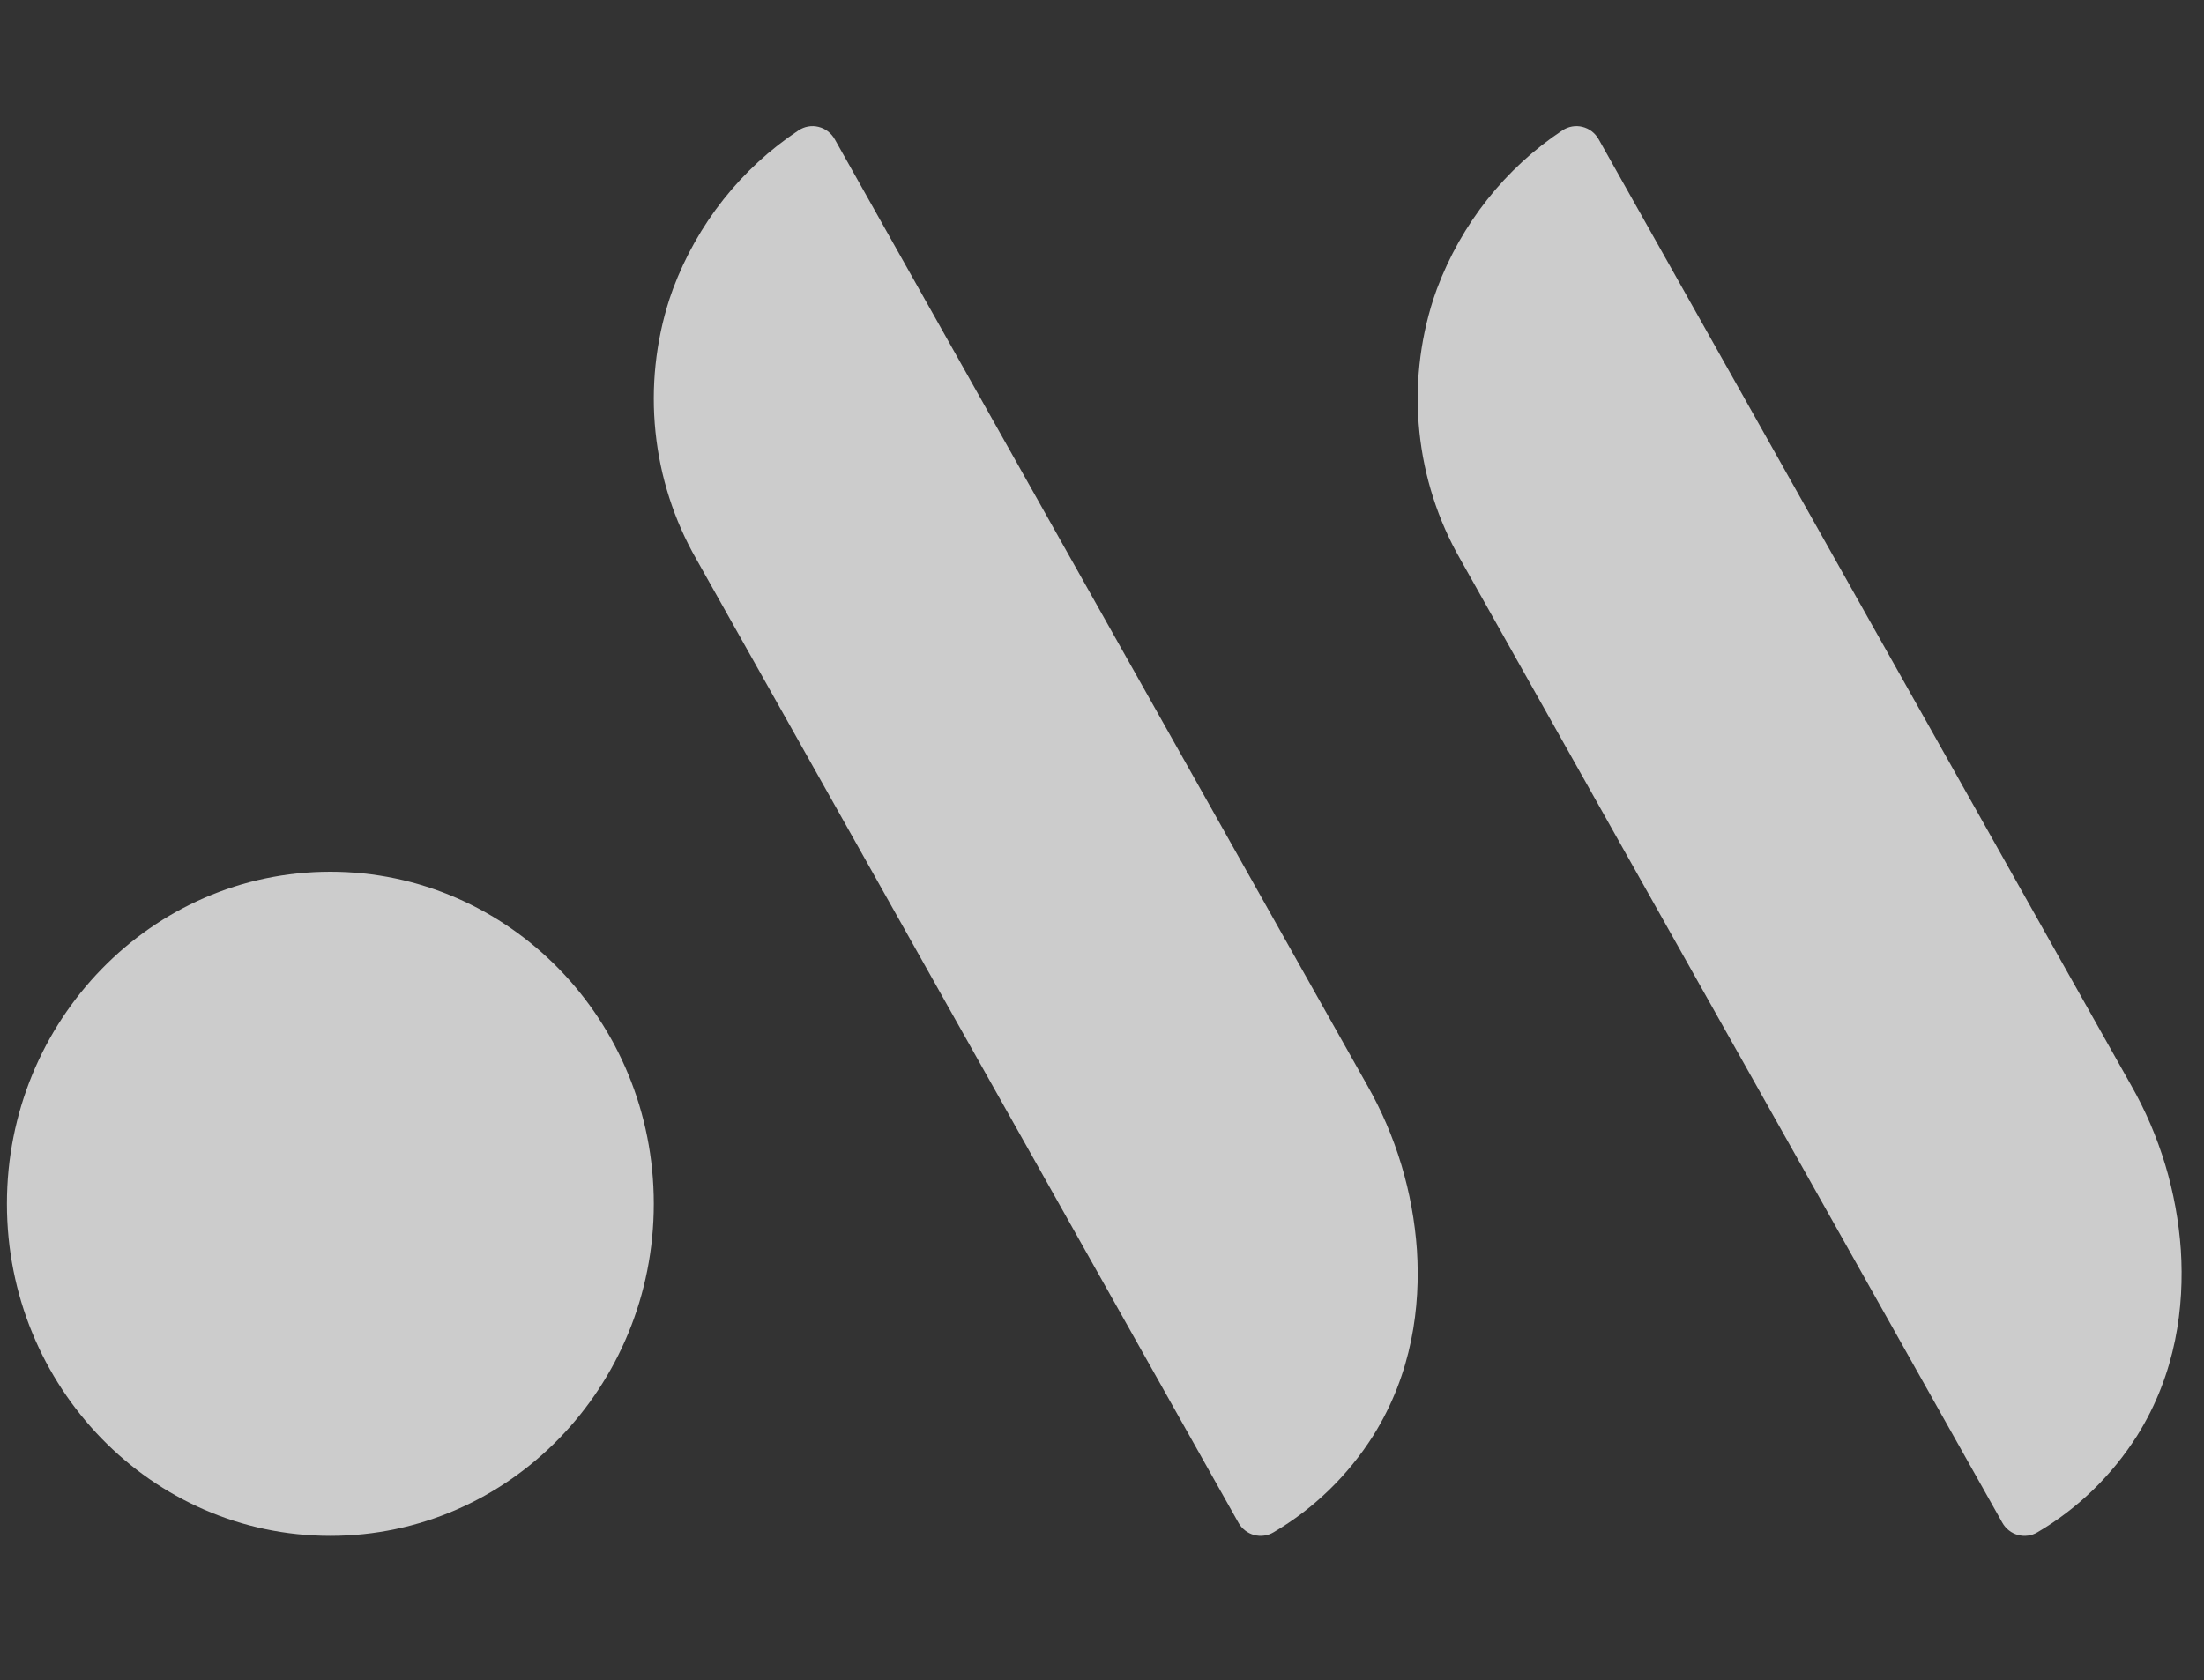 <svg width="80" height="61" viewBox="0 0 80 61" fill="none" xmlns="http://www.w3.org/2000/svg">
    <rect x="0" y="0" width="80" height="61" fill="#333333" stroke="none"/>
    <path
        d="M11.991 55.758C18.475 55.758 23.731 50.36 23.731 43.703C23.731 37.045 18.475 31.648 11.991 31.648C5.507 31.648 0.251 37.045 0.251 43.703C0.251 50.36 5.507 55.758 11.991 55.758Z"
        fill="white" fill-opacity="0.75" />
    <path
        d="M30.3 5.057C30.237 4.944 30.151 4.846 30.05 4.768C29.948 4.69 29.832 4.635 29.708 4.605C29.585 4.574 29.457 4.57 29.332 4.593C29.207 4.615 29.088 4.664 28.982 4.735C26.909 6.109 25.315 8.123 24.429 10.486C24.384 10.609 24.341 10.731 24.301 10.853C23.798 12.407 23.625 14.054 23.793 15.683C23.961 17.311 24.466 18.885 25.274 20.297C31.833 31.958 38.392 43.619 44.951 55.279C45.012 55.389 45.094 55.484 45.192 55.561C45.289 55.638 45.401 55.694 45.52 55.726C45.639 55.758 45.762 55.766 45.884 55.749C46.006 55.732 46.123 55.691 46.23 55.627C47.69 54.769 48.93 53.565 49.848 52.116C51.266 49.847 51.56 47.422 51.432 45.389C51.286 43.276 50.668 41.226 49.625 39.398C43.183 27.951 36.742 16.504 30.3 5.057Z"
        fill="white" fill-opacity="0.75" />
    <path
        d="M58.028 5.057C57.965 4.944 57.879 4.846 57.778 4.768C57.676 4.69 57.56 4.635 57.436 4.605C57.313 4.574 57.185 4.57 57.06 4.593C56.935 4.615 56.816 4.664 56.709 4.735C54.637 6.109 53.043 8.123 52.157 10.486C52.112 10.609 52.069 10.731 52.029 10.853C51.526 12.407 51.353 14.054 51.521 15.683C51.689 17.311 52.194 18.885 53.002 20.297C59.561 31.958 66.12 43.619 72.679 55.279C72.74 55.389 72.822 55.484 72.92 55.561C73.017 55.638 73.129 55.694 73.248 55.726C73.367 55.758 73.49 55.766 73.612 55.749C73.734 55.732 73.851 55.691 73.957 55.627C75.418 54.769 76.658 53.565 77.576 52.116C78.994 49.847 79.288 47.422 79.16 45.389C79.014 43.276 78.396 41.226 77.353 39.398C70.911 27.951 64.47 16.504 58.028 5.057Z"
        fill="white" fill-opacity="0.75" />
</svg>